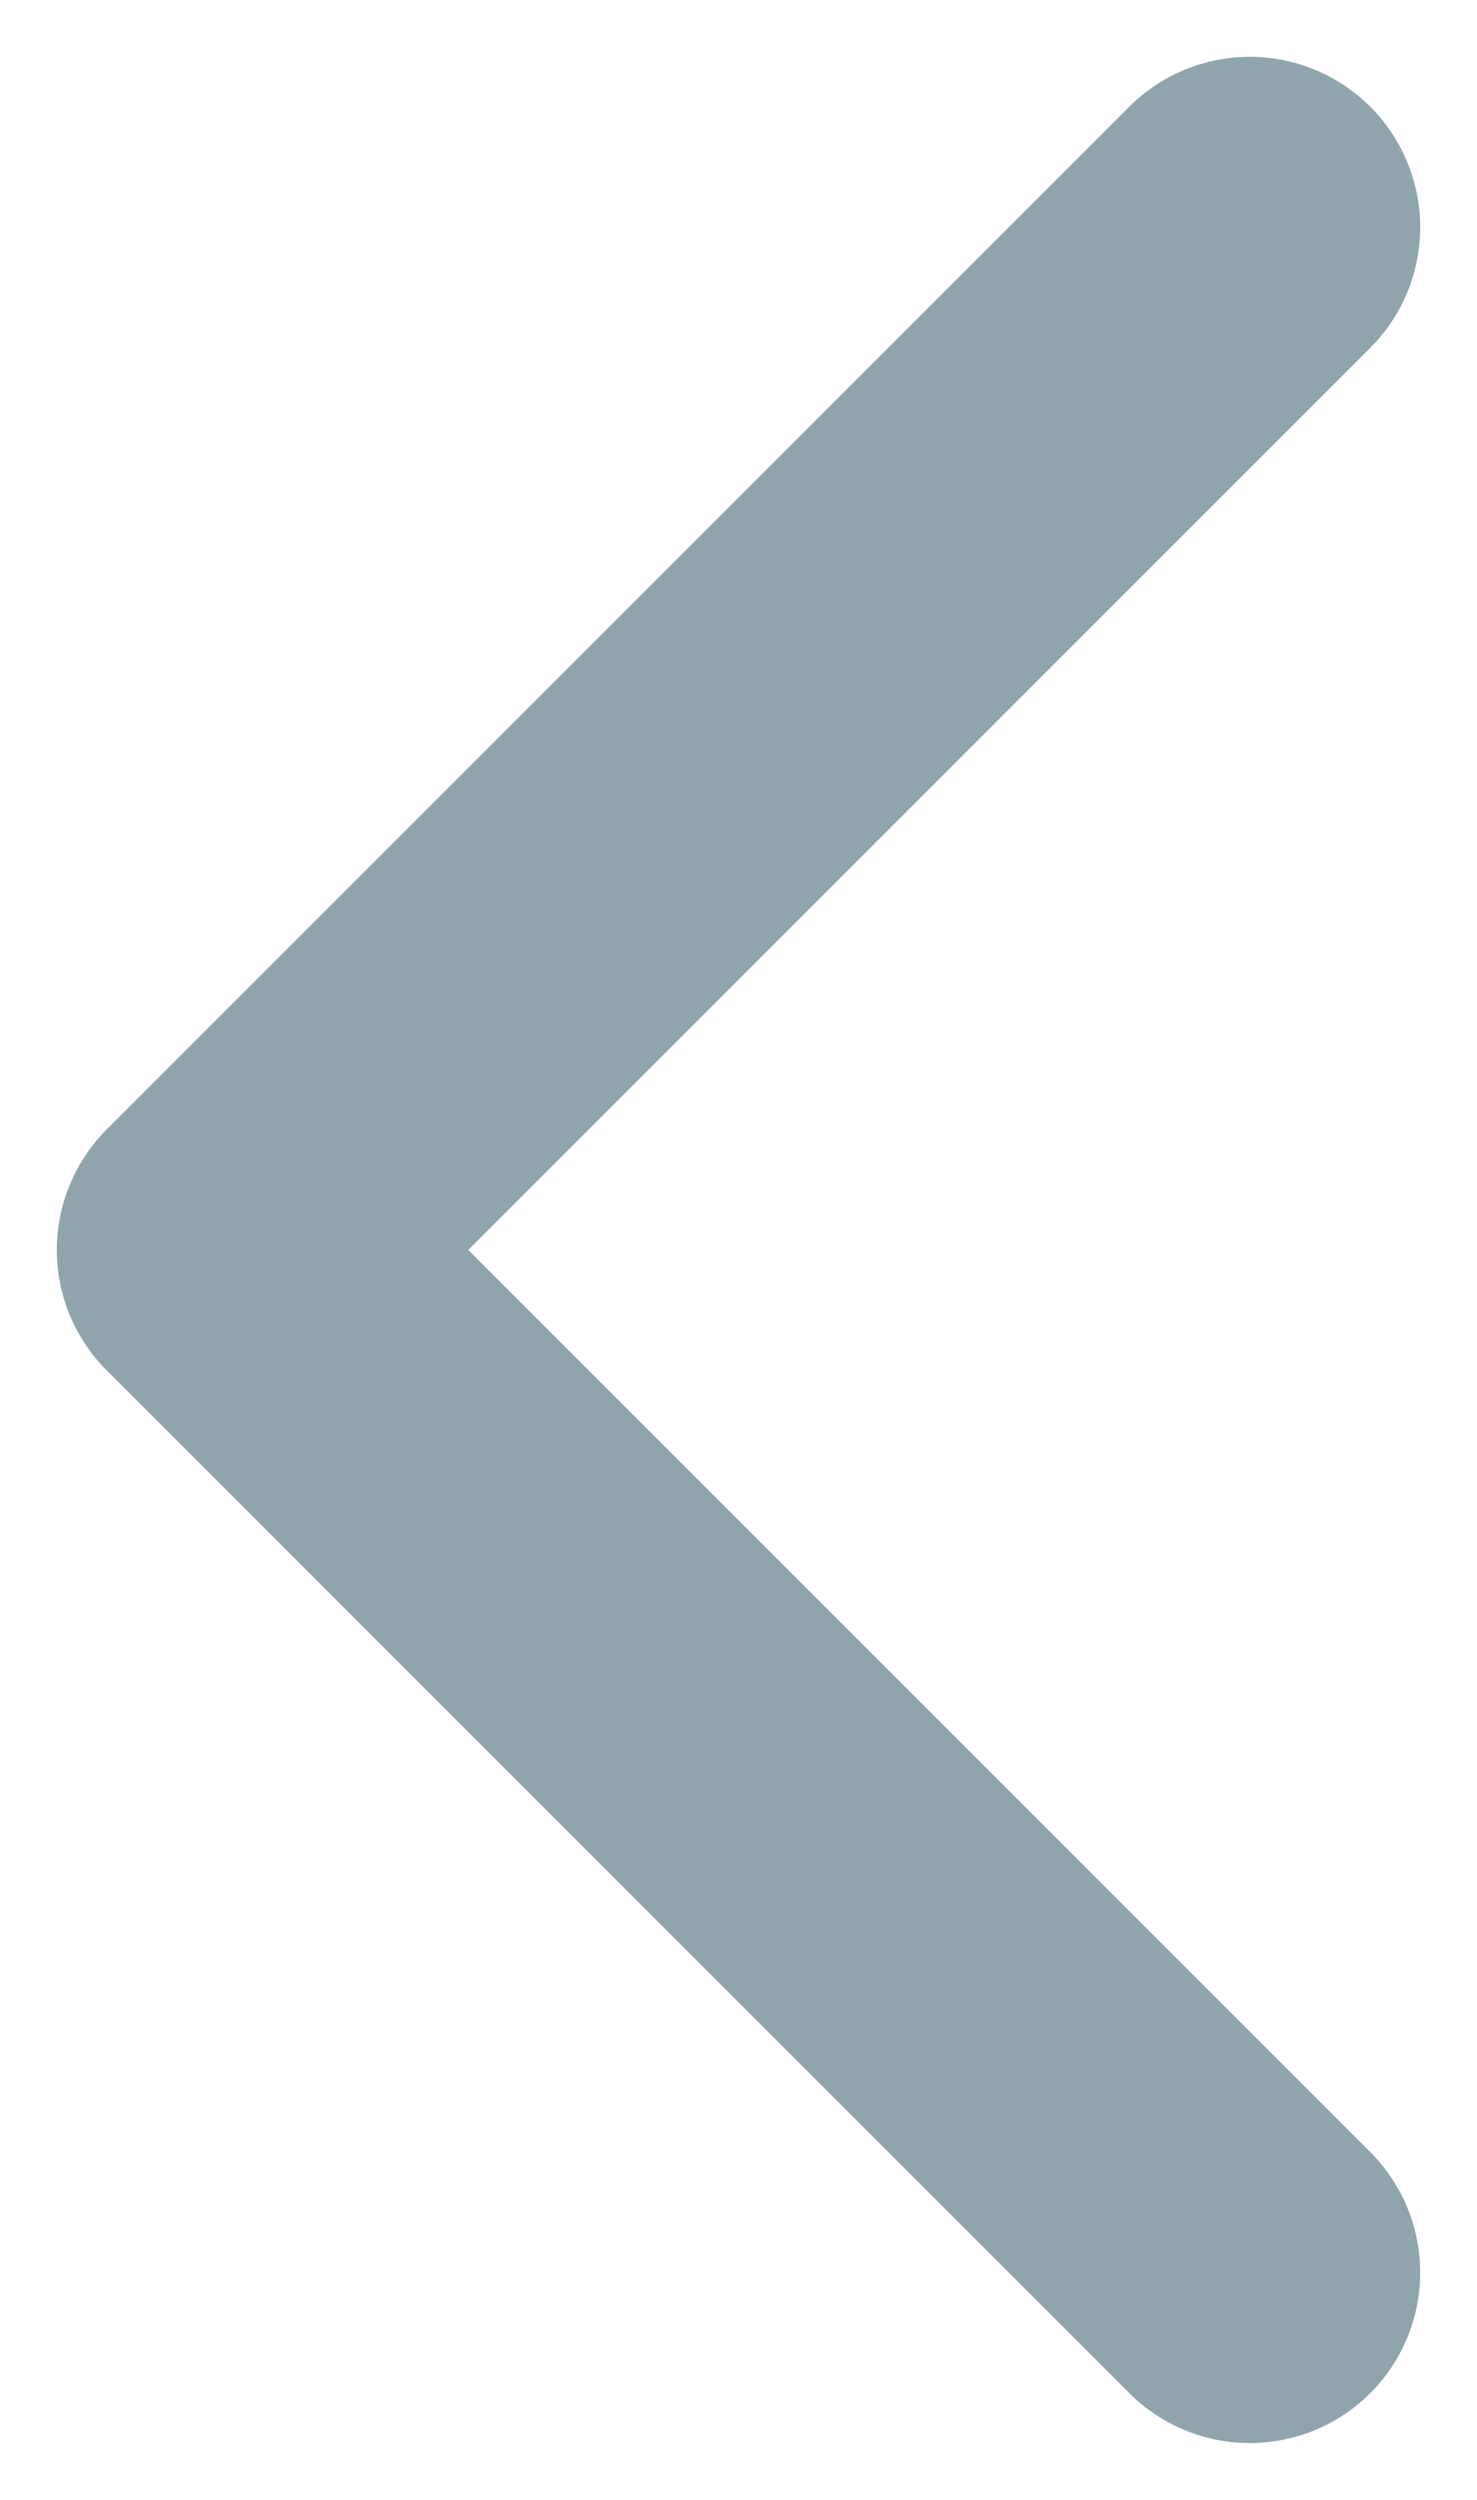 <?xml version="1.0" encoding="UTF-8"?>
<svg width="13px" height="22px" viewBox="0 0 13 22" version="1.1" xmlns="http://www.w3.org/2000/svg" xmlns:xlink="http://www.w3.org/1999/xlink">
    <!-- Generator: Sketch 49.3 (51167) - http://www.bohemiancoding.com/sketch -->
    <title>chevron-left</title>
    <desc>Created with Sketch.</desc>
    <defs></defs>
    <g id="Page-1" stroke="none" stroke-width="1" fill="none" fill-rule="evenodd" stroke-linecap="round" stroke-linejoin="round">
        <g id="Artboard" transform="translate(-195, -1973)" stroke="#90A4AE" stroke-width="3">
            <g id="chevron-left" transform="translate(197, 1975)">
                <polyline id="Shape" points="9 18 0 9 9 0"></polyline>
            </g>
        </g>
    </g>
</svg>